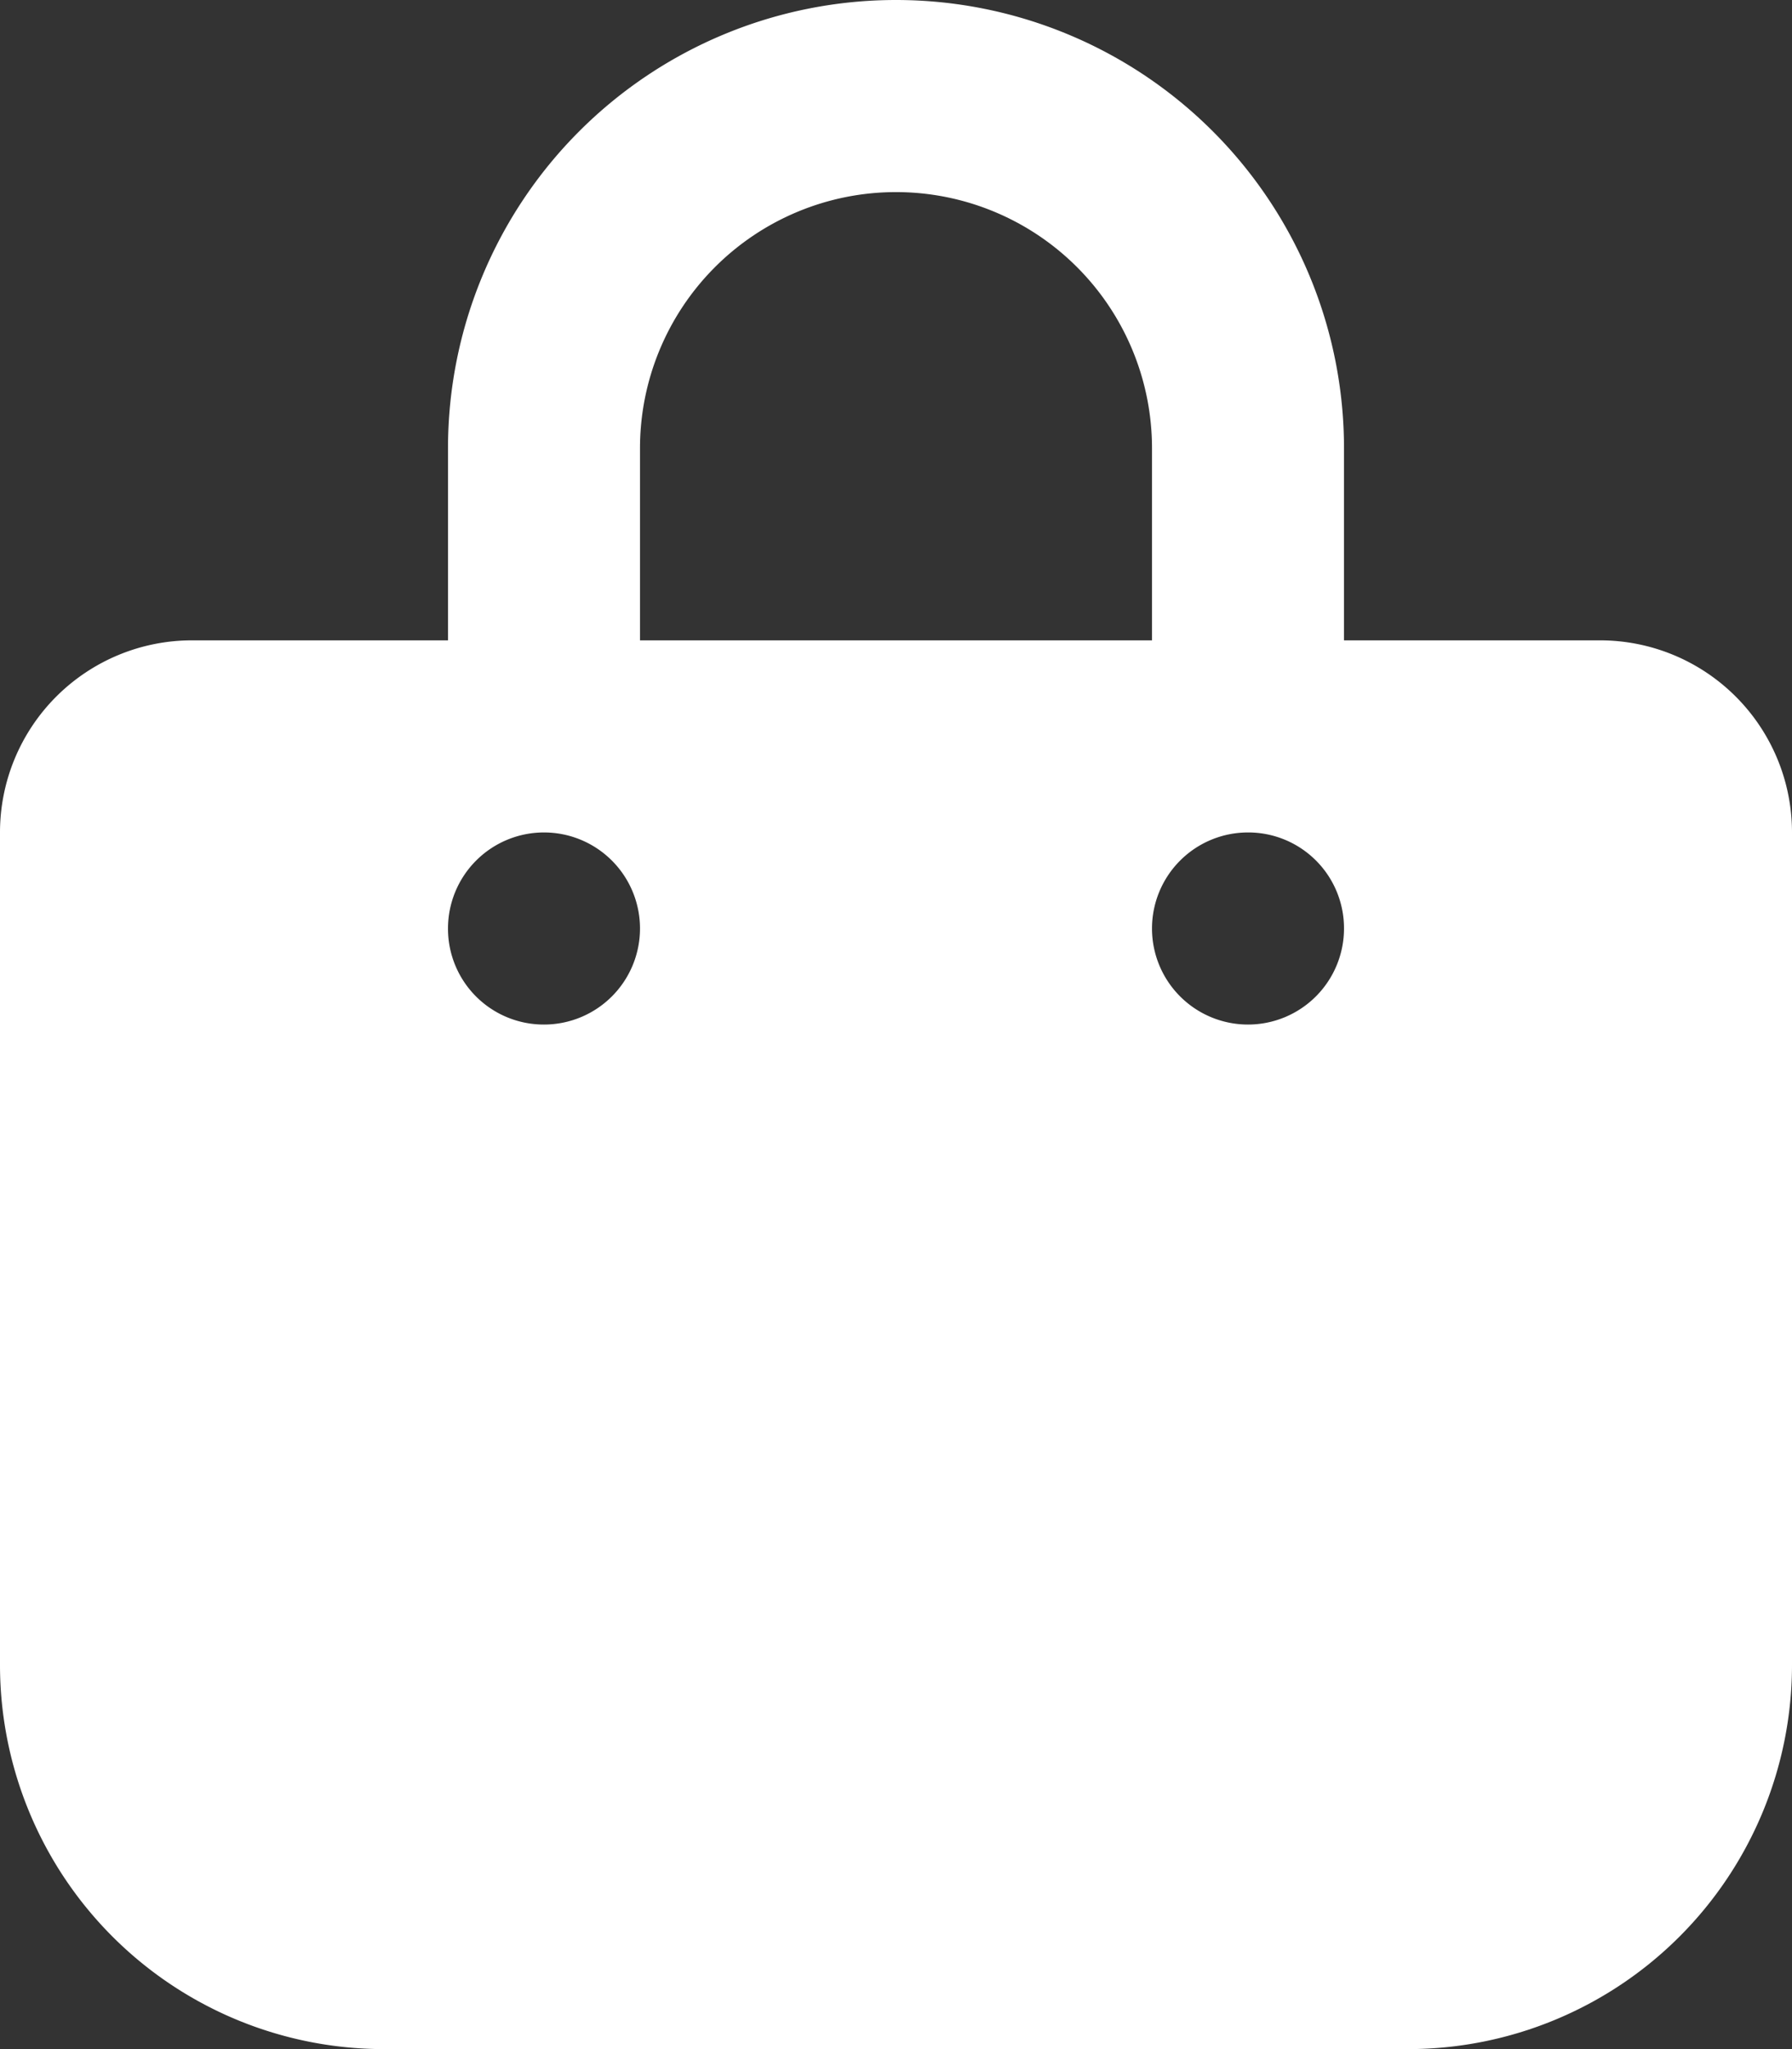 <svg xmlns="http://www.w3.org/2000/svg" viewBox="0 0 448 512"><rect x="0" y="0" width="448" height="512" fill="#333333" stroke="none"/><defs><style>.cls-1{fill:#fff;}</style></defs><g id="Layer_2" data-name="Layer 2"><g id="Layer_1-2" data-name="Layer 1"><path class="cls-1" d="M112,112a112,112,0,0,1,224,0v48h64a48,48,0,0,1,48,48V416a96,96,0,0,1-96,96H96A96,96,0,0,1,0,416V208a48,48,0,0,1,48-48h64Zm48,48H288V112a64,64,0,0,0-128,0Zm-24,96a24,24,0,1,0-24-24A23.94,23.94,0,0,0,136,256Zm176-48a24,24,0,1,0,24,24A23.94,23.94,0,0,0,312,208Z"/></g></g></svg>